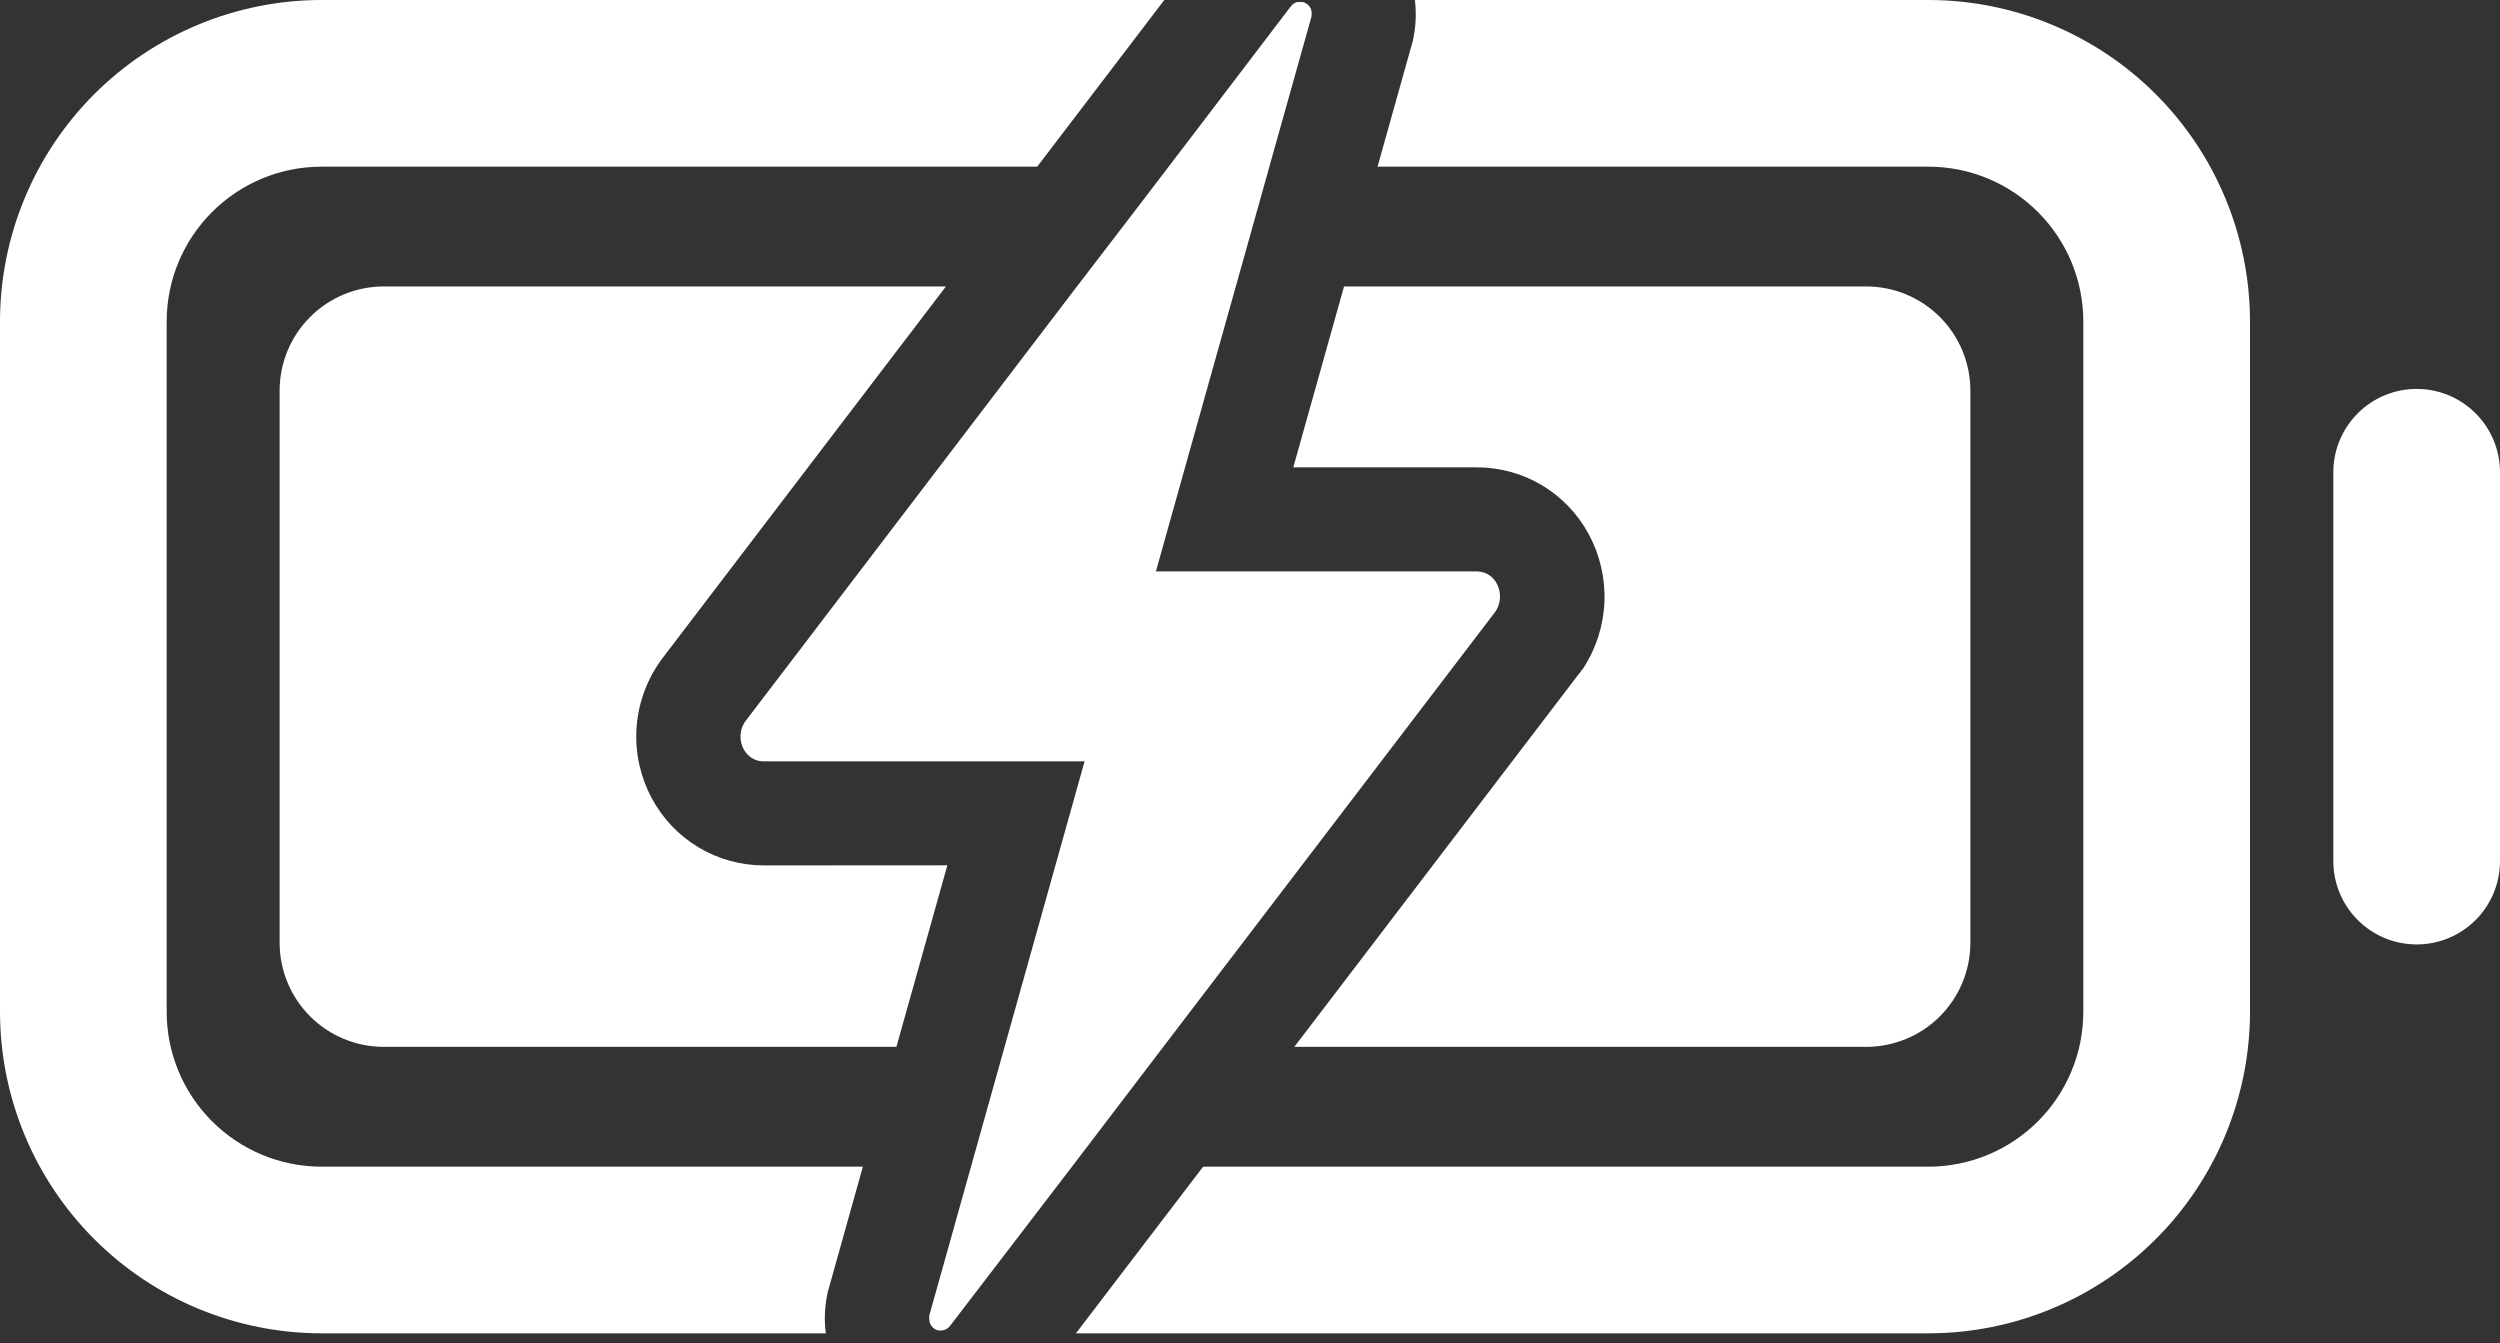 <svg width="67" height="36" viewBox="0 0 67 36" fill="none" xmlns="http://www.w3.org/2000/svg">
<rect x="0" y="0" width="67" height="36" fill="#333333" stroke="none"/>
<path d="M4.467 27.121V8.612C4.468 7.513 4.905 6.46 5.683 5.683C6.46 4.905 7.513 4.468 8.612 4.467H27.797L31.203 0H8.612C6.329 0.003 4.14 0.911 2.525 2.525C0.911 4.14 0.003 6.329 0 8.612V27.121C0.003 29.404 0.911 31.593 2.525 33.208C4.14 34.823 6.329 35.731 8.612 35.733H22.131C22.087 35.393 22.1 35.048 22.167 34.712L22.188 34.607L22.218 34.505L23.125 31.267H8.612C7.513 31.265 6.46 30.828 5.683 30.051C4.905 29.274 4.468 28.22 4.467 27.121ZM51.688 0H37.919C37.96 0.335 37.947 0.674 37.882 1.005L37.861 1.108L37.831 1.21L36.918 4.467H51.688C52.787 4.468 53.84 4.905 54.617 5.683C55.395 6.46 55.832 7.513 55.833 8.612V27.121C55.832 28.22 55.395 29.274 54.617 30.051C53.84 30.828 52.787 31.265 51.688 31.267H32.244L28.835 35.733H51.688C53.971 35.731 56.16 34.823 57.775 33.208C59.389 31.593 60.297 29.404 60.3 27.121V8.612C60.297 6.329 59.389 4.14 57.775 2.525C56.16 0.911 53.971 0.003 51.688 0Z" fill="white"/>
<path d="M20.47 23.193C19.851 23.193 19.243 23.024 18.713 22.705C18.182 22.385 17.749 21.926 17.46 21.379C17.162 20.817 17.022 20.184 17.057 19.548C17.092 18.913 17.3 18.299 17.659 17.773L17.702 17.709L17.748 17.648L25.351 7.677H10.286C9.545 7.677 8.835 7.971 8.312 8.495C7.788 9.018 7.494 9.728 7.494 10.469V25.265C7.494 26.005 7.788 26.715 8.312 27.239C8.835 27.762 9.545 28.056 10.286 28.056H24.024L25.389 23.19L20.47 23.193Z" fill="white"/>
<path d="M36.301 21.341L40.08 16.387C40.133 16.306 40.17 16.216 40.187 16.12C40.193 16.09 40.197 16.059 40.199 16.028C40.203 15.968 40.199 15.908 40.187 15.848C40.171 15.762 40.139 15.679 40.093 15.604C40.062 15.555 40.026 15.511 39.984 15.471C39.963 15.452 39.941 15.434 39.917 15.418C39.869 15.385 39.817 15.359 39.762 15.342C39.703 15.323 39.641 15.313 39.579 15.314H30.978L32.669 9.282L33.12 7.677L33.987 4.584L34.058 4.327L35.146 0.452C35.15 0.427 35.152 0.401 35.153 0.375V0.353C35.153 0.346 35.153 0.317 35.146 0.3C35.139 0.283 35.146 0.288 35.146 0.281C35.14 0.259 35.132 0.238 35.122 0.218C35.111 0.199 35.099 0.181 35.086 0.163L35.073 0.149C35.062 0.138 35.05 0.127 35.038 0.117L35.024 0.106C35.007 0.094 34.989 0.082 34.97 0.073C34.952 0.064 34.932 0.057 34.913 0.053H34.83C34.809 0.051 34.788 0.051 34.767 0.053C34.747 0.058 34.727 0.065 34.709 0.074L34.691 0.084L34.649 0.113L34.633 0.127C34.615 0.144 34.598 0.163 34.583 0.184L32.071 3.483L30.236 5.886L28.862 7.677L19.969 19.339C19.945 19.375 19.925 19.412 19.907 19.451C19.885 19.5 19.869 19.551 19.858 19.603C19.846 19.662 19.843 19.723 19.847 19.783C19.852 19.885 19.88 19.984 19.928 20.074C19.976 20.164 20.044 20.241 20.127 20.301C20.151 20.317 20.176 20.331 20.202 20.344C20.284 20.384 20.374 20.405 20.466 20.404H29.067L24.904 35.259C24.902 35.285 24.902 35.311 24.904 35.337V35.358C24.906 35.376 24.909 35.394 24.913 35.411C24.912 35.417 24.912 35.424 24.913 35.431C24.918 35.452 24.926 35.473 24.937 35.493C24.948 35.512 24.96 35.529 24.973 35.546L24.985 35.56L25.02 35.594C25.026 35.597 25.03 35.6 25.034 35.605C25.051 35.617 25.07 35.628 25.089 35.637C25.107 35.645 25.126 35.651 25.146 35.657H25.164C25.179 35.658 25.195 35.658 25.21 35.657H25.228C25.25 35.656 25.27 35.653 25.291 35.648C25.311 35.643 25.33 35.635 25.348 35.626L25.366 35.616L25.408 35.587L25.424 35.574C25.443 35.557 25.459 35.538 25.474 35.517L28.729 31.267L31.176 28.056L36.301 21.341Z" fill="white"/>
<path d="M42.364 17.997L42.299 18.08L34.688 28.056H50.014C50.755 28.056 51.465 27.762 51.988 27.239C52.512 26.715 52.806 26.005 52.806 25.265V10.469C52.806 9.728 52.512 9.018 51.988 8.495C51.465 7.971 50.755 7.677 50.014 7.677H36.02L34.66 12.525H39.579C40.192 12.524 40.795 12.689 41.322 13.003C41.849 13.317 42.281 13.768 42.573 14.307C42.876 14.864 43.023 15.493 42.999 16.126C42.974 16.76 42.779 17.375 42.433 17.907L42.364 17.997ZM64.767 10.423C64.174 10.423 63.606 10.658 63.188 11.077C62.769 11.496 62.533 12.064 62.533 12.656V23.077C62.533 23.67 62.769 24.238 63.188 24.657C63.606 25.075 64.174 25.311 64.767 25.311C65.359 25.311 65.927 25.075 66.346 24.657C66.765 24.238 67 23.67 67 23.077V12.656C67 12.064 66.765 11.496 66.346 11.077C65.927 10.658 65.359 10.423 64.767 10.423Z" fill="white"/>
</svg>
